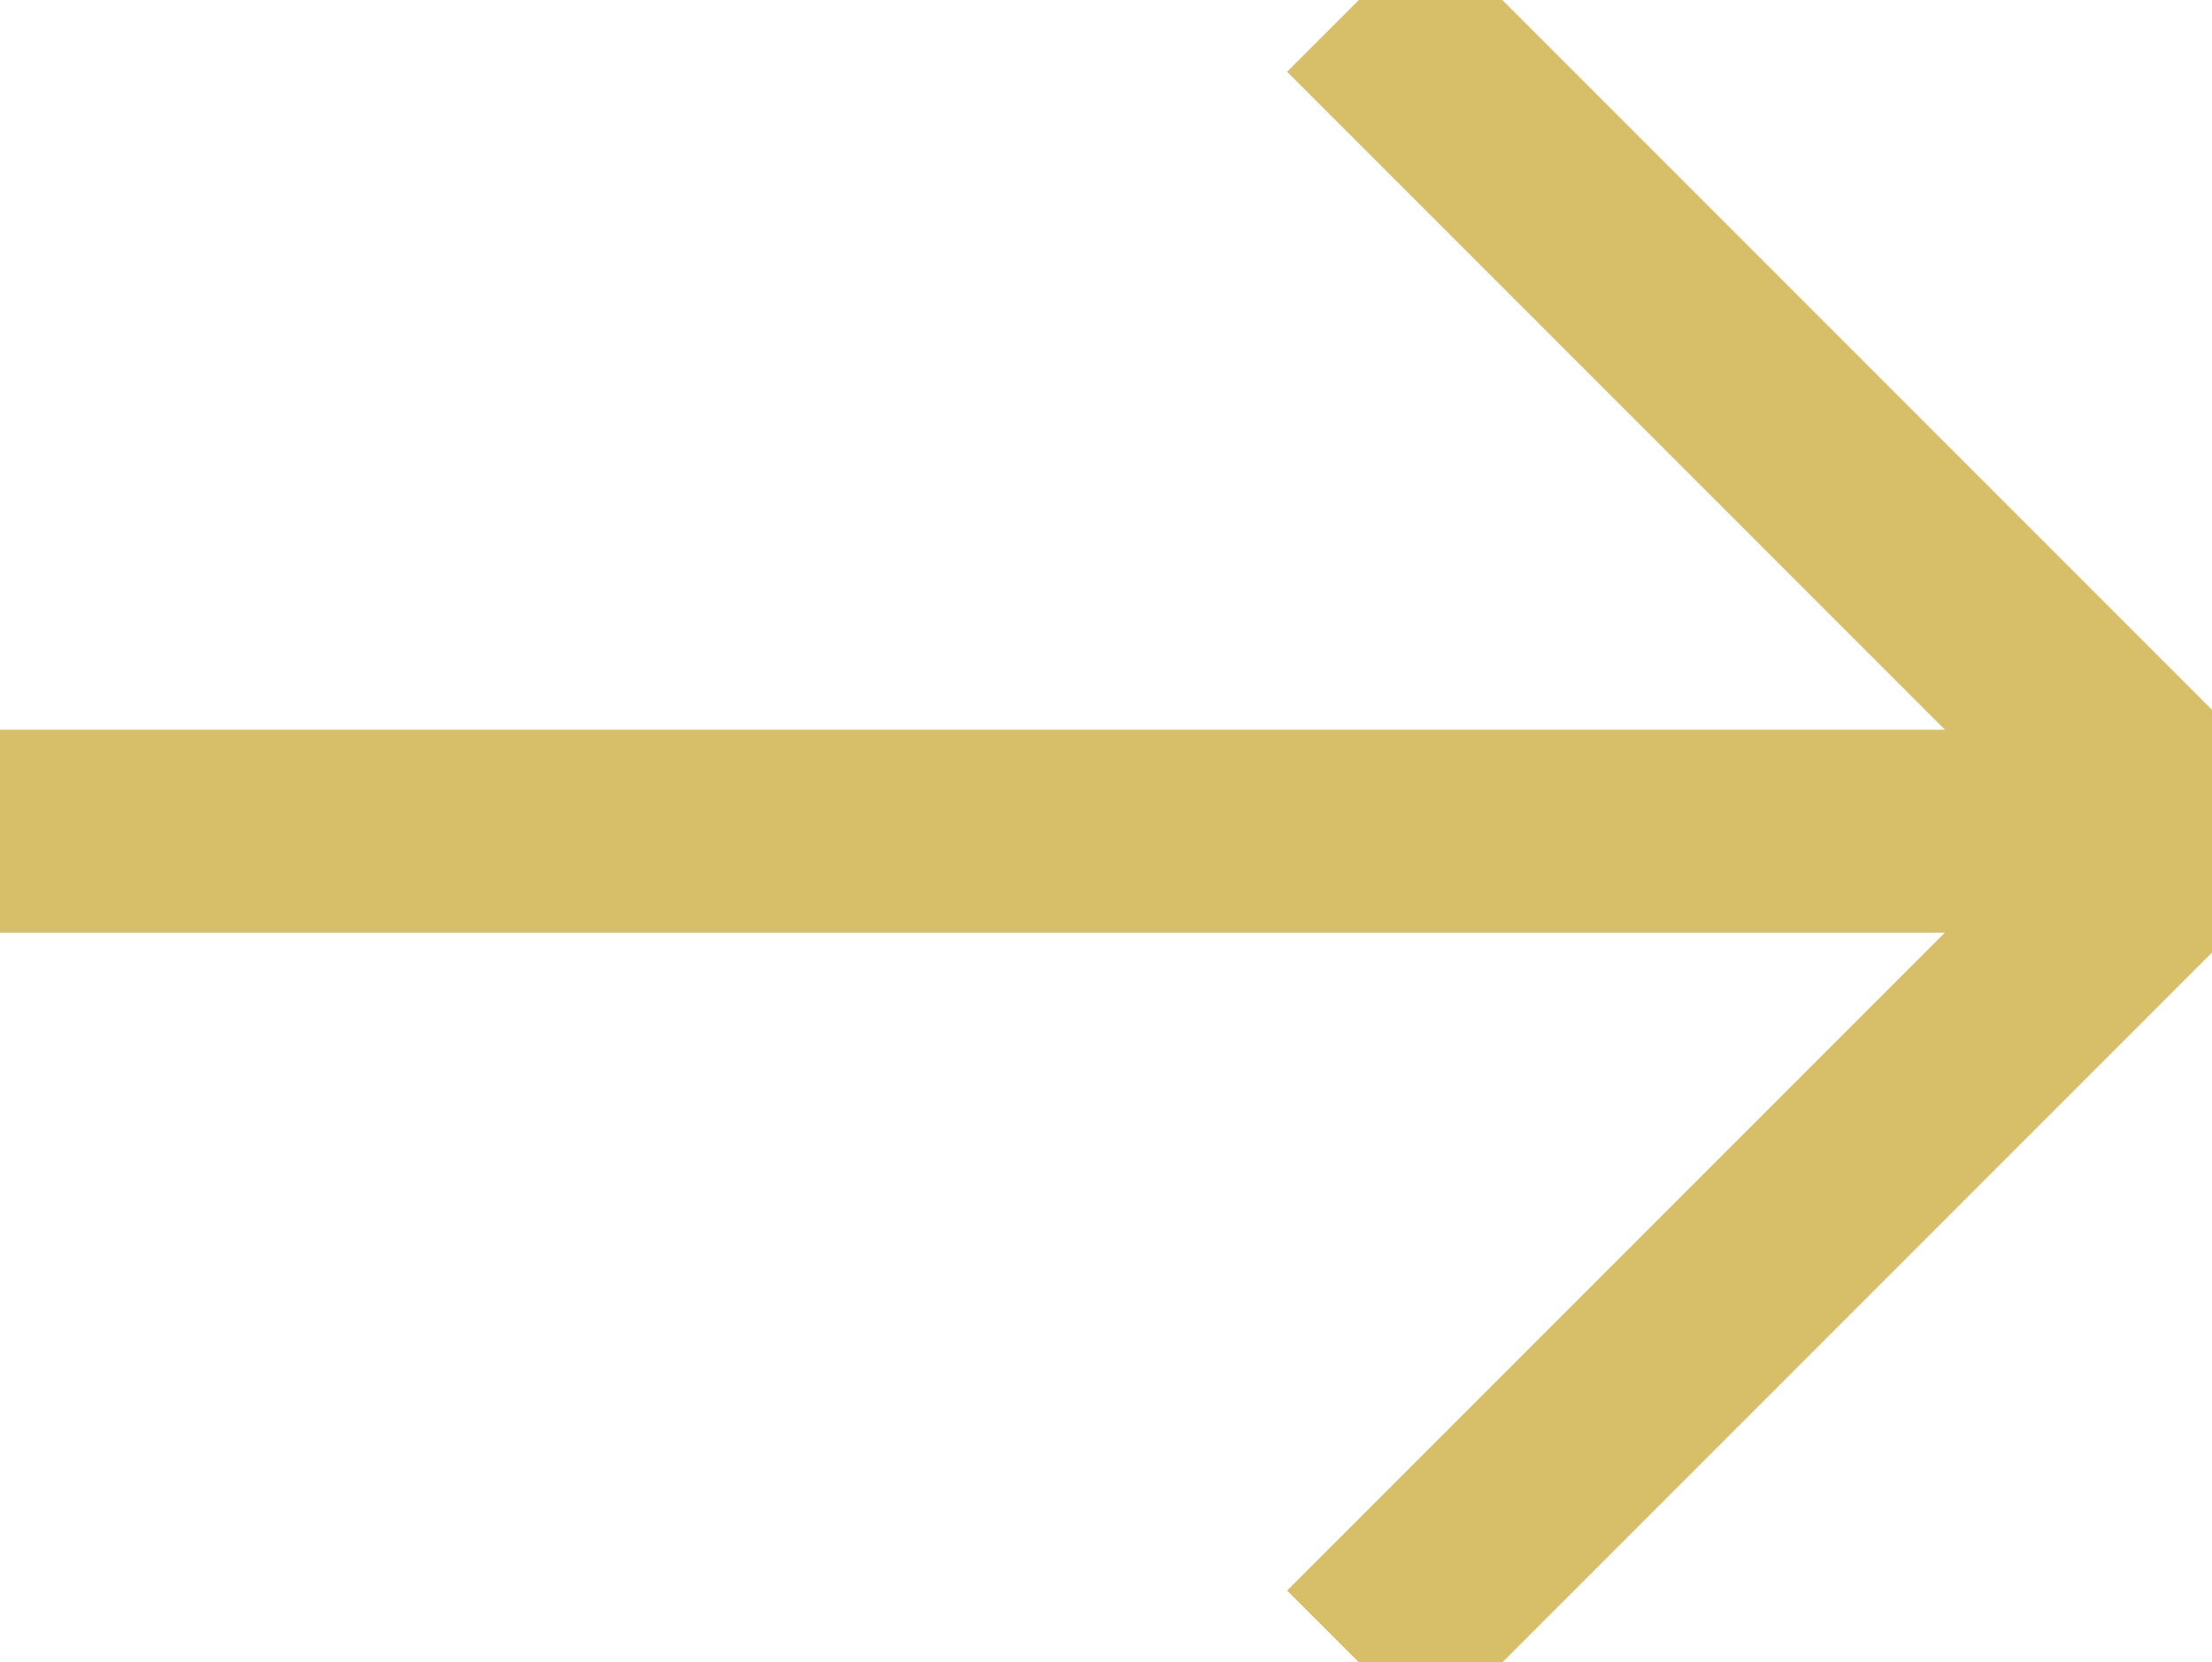 <svg xmlns="http://www.w3.org/2000/svg" xmlns:xlink="http://www.w3.org/1999/xlink" width="10.9" height="8.19" viewBox="0 0 10.9 8.19">
  <defs>
    <clipPath id="clip-path">
      <rect width="10.9" height="8.19" fill="none"/>
    </clipPath>
  </defs>
  <g id="Symbol_6_1" data-name="Symbol 6 – 1" clip-path="url(#clip-path)">
    <g id="Group_29" data-name="Group 29" transform="translate(-595.543 1871.868) rotate(-90)">
      <path id="Path_19" data-name="Path 19" d="M0,0V10.9" transform="translate(1867.773 595.543)" fill="none" stroke="#d7be69" stroke-width="1"/>
      <path id="Path_20" data-name="Path 20" d="M0,0H5.791V5.791" transform="translate(1871.868 602.239) rotate(135)" fill="none" stroke="#d7be69" stroke-width="1"/>
    </g>
  </g>
</svg>
